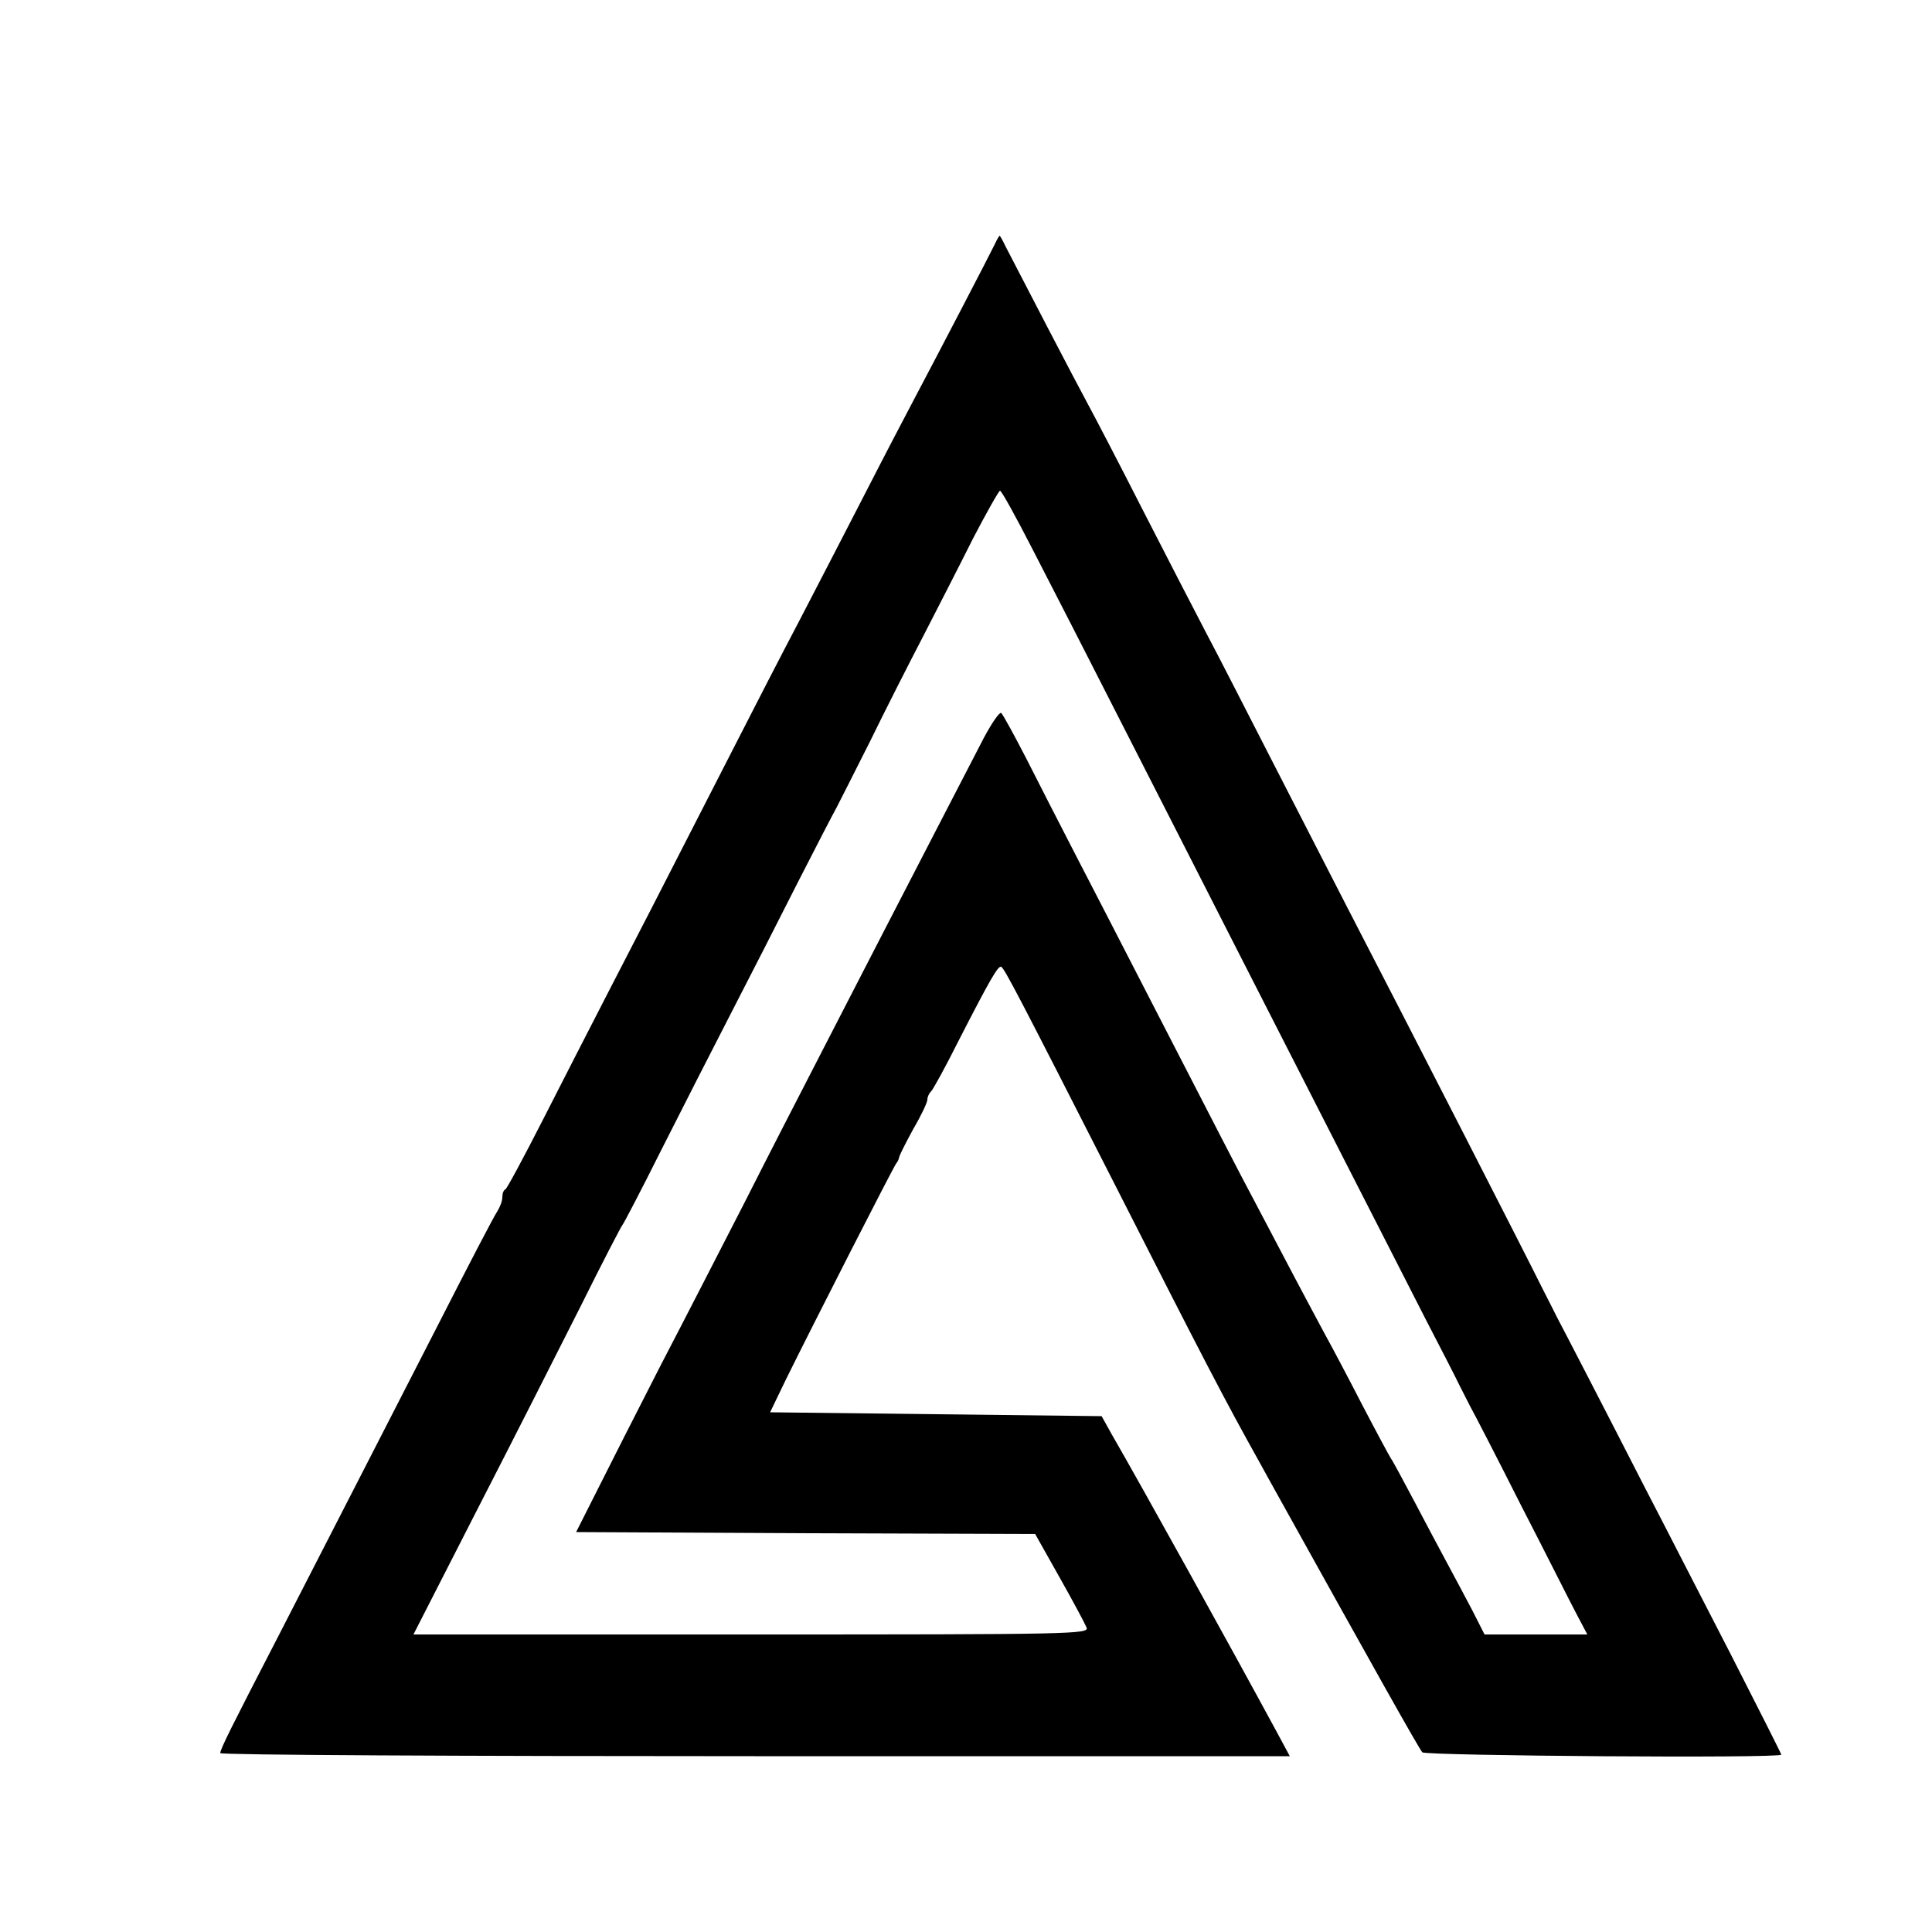 <?xml version="1.0" standalone="no"?>
<!DOCTYPE svg PUBLIC "-//W3C//DTD SVG 20010904//EN"
 "http://www.w3.org/TR/2001/REC-SVG-20010904/DTD/svg10.dtd">
<svg version="1.0" xmlns="http://www.w3.org/2000/svg"
 width="500pt" height="500pt" viewBox="0 0 500 500"
 preserveAspectRatio="xMidYMid meet">
<g transform="translate(0,500) scale(0.1,-0.1)"
fill="#000000" stroke="none">
<path d="M2574 4367 c-13 -27 -140 -271 -204 -392 -26 -49 -85 -162 -130 -250
-45 -88 -121 -234 -168 -325 -48 -91 -125 -241 -173 -335 -205 -401 -250 -488
-326 -635 -44 -85 -120 -234 -169 -330 -49 -96 -92 -176 -96 -178 -5 -2 -8
-11 -8 -21 0 -9 -6 -25 -13 -36 -8 -11 -77 -144 -154 -295 -138 -269 -206
-402 -413 -805 -122 -236 -150 -292 -150 -302 0 -5 623 -8 1384 -8 l1384 0
-35 65 c-117 216 -345 628 -427 770 l-25 45 -429 5 -429 5 41 85 c66 134 280
554 286 560 3 3 6 10 7 15 1 6 18 39 37 74 20 34 36 68 36 75 0 7 4 16 10 22
5 5 37 63 70 129 83 162 103 196 111 193 8 -3 48 -80 299 -573 223 -439 280
-549 370 -710 9 -16 30 -55 47 -85 244 -439 366 -657 374 -665 9 -9 929 -16
929 -6 0 2 -59 119 -131 260 -73 141 -172 335 -222 431 -90 176 -212 412 -227
440 -4 8 -21 42 -38 75 -42 85 -332 652 -507 990 -45 88 -133 259 -195 380
-62 121 -138 270 -170 330 -32 61 -106 205 -165 320 -59 116 -122 237 -140
270 -29 53 -176 336 -213 408 -7 15 -14 27 -15 27 -1 0 -7 -10 -13 -23z m99
-790 c43 -83 151 -294 239 -467 88 -173 218 -427 288 -565 70 -137 193 -378
273 -535 80 -157 178 -348 217 -425 40 -77 79 -153 87 -170 8 -16 21 -41 28
-55 8 -14 67 -128 131 -255 65 -126 129 -254 144 -282 l28 -53 -133 0 -133 0
-32 63 c-18 34 -47 89 -65 122 -18 33 -56 105 -85 160 -29 55 -56 105 -60 110
-4 6 -38 69 -75 140 -37 72 -80 153 -95 180 -15 28 -51 95 -80 150 -29 55 -74
141 -100 190 -46 86 -97 186 -300 580 -51 99 -125 243 -165 320 -40 77 -98
191 -129 252 -32 62 -61 115 -65 118 -5 2 -24 -26 -44 -63 -61 -118 -172 -332
-257 -497 -45 -88 -122 -236 -170 -330 -48 -93 -135 -262 -192 -375 -58 -113
-156 -304 -219 -425 -62 -121 -136 -267 -165 -325 l-53 -105 594 -3 594 -2 63
-112 c35 -62 66 -120 70 -130 7 -17 -32 -18 -867 -18 l-875 0 165 323 c91 177
211 414 268 527 56 113 105 207 108 210 3 3 49 91 101 195 53 105 134 264 181
355 47 91 124 242 171 335 48 94 93 181 101 195 7 14 46 90 86 170 39 80 102
204 139 275 37 72 95 185 129 253 35 67 66 122 69 122 4 0 42 -69 85 -153z"/>
</g>
</svg>
